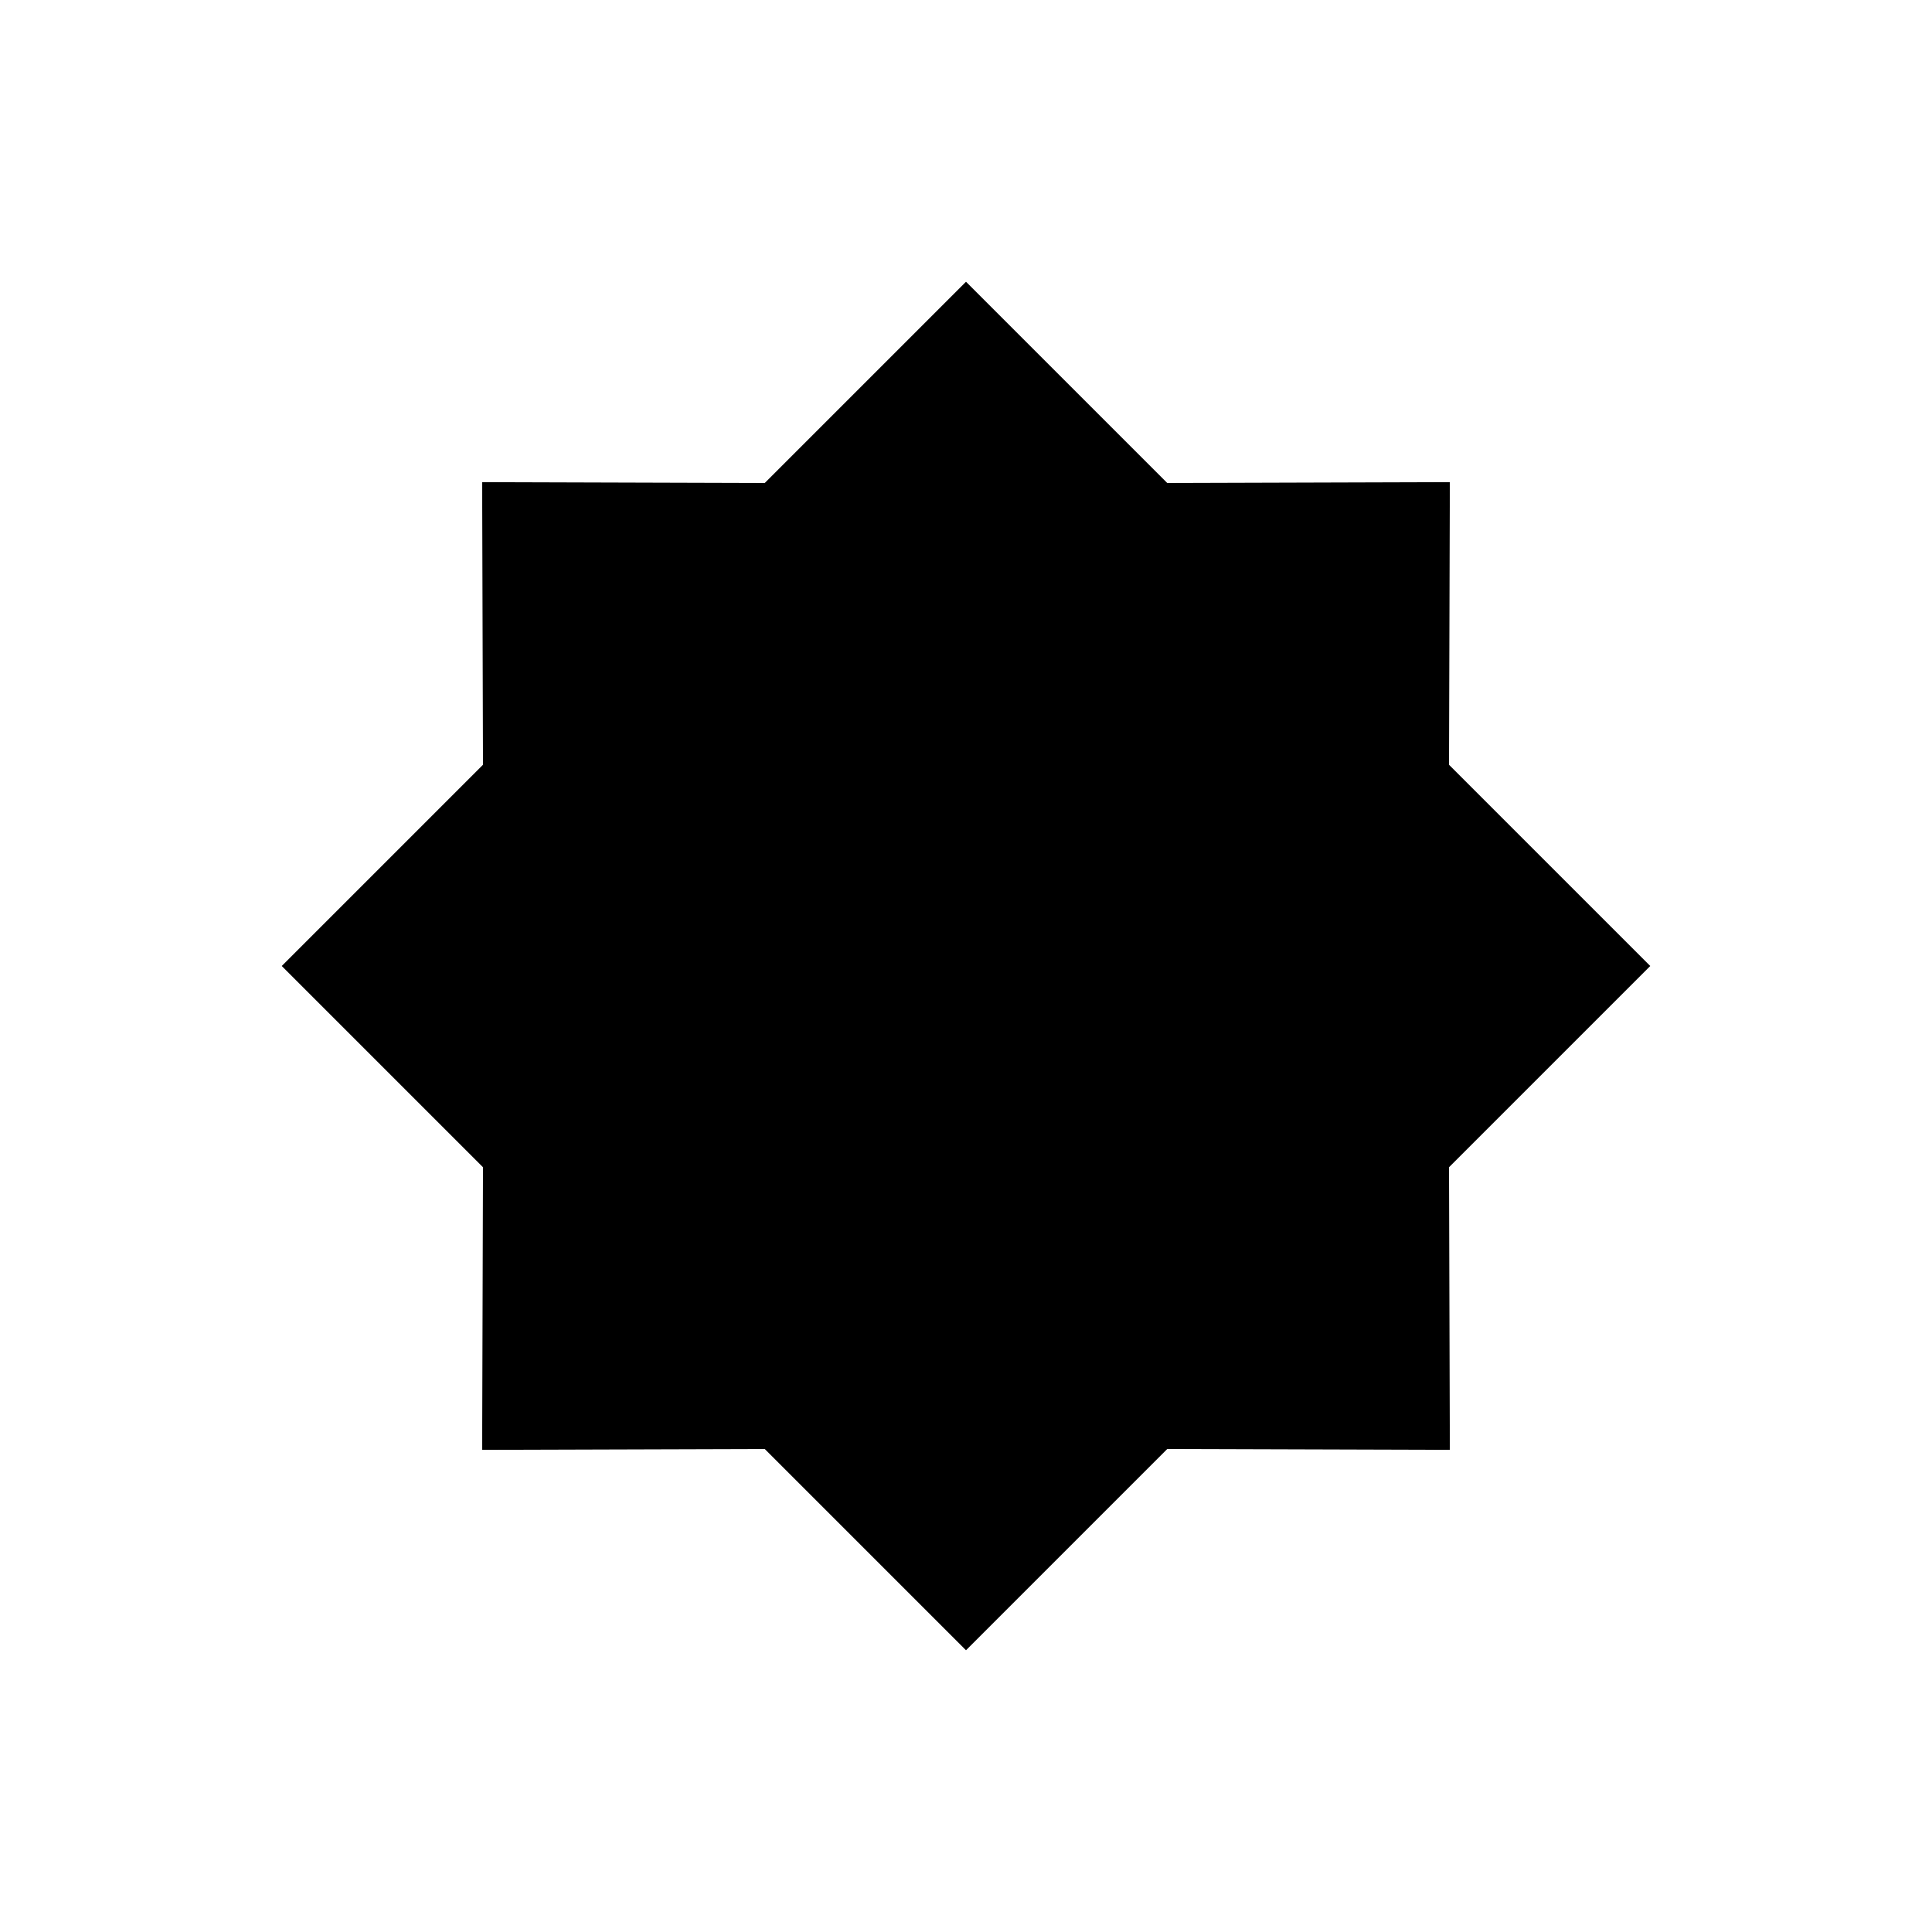 <svg xmlns="http://www.w3.org/2000/svg" viewBox="0 0 48 48"><path fill-rule="evenodd" d="M36.021 11.979L36 19l5 5-5 5 .021 7.021L29 36l-5 5-5-5-7.021.021L12 29l-5-5 5-5-.021-7.021L19 12l5-5 5 5z"/><circle cx="24" cy="24" r="9" stroke-linecap="round" stroke-width="0"/></svg>